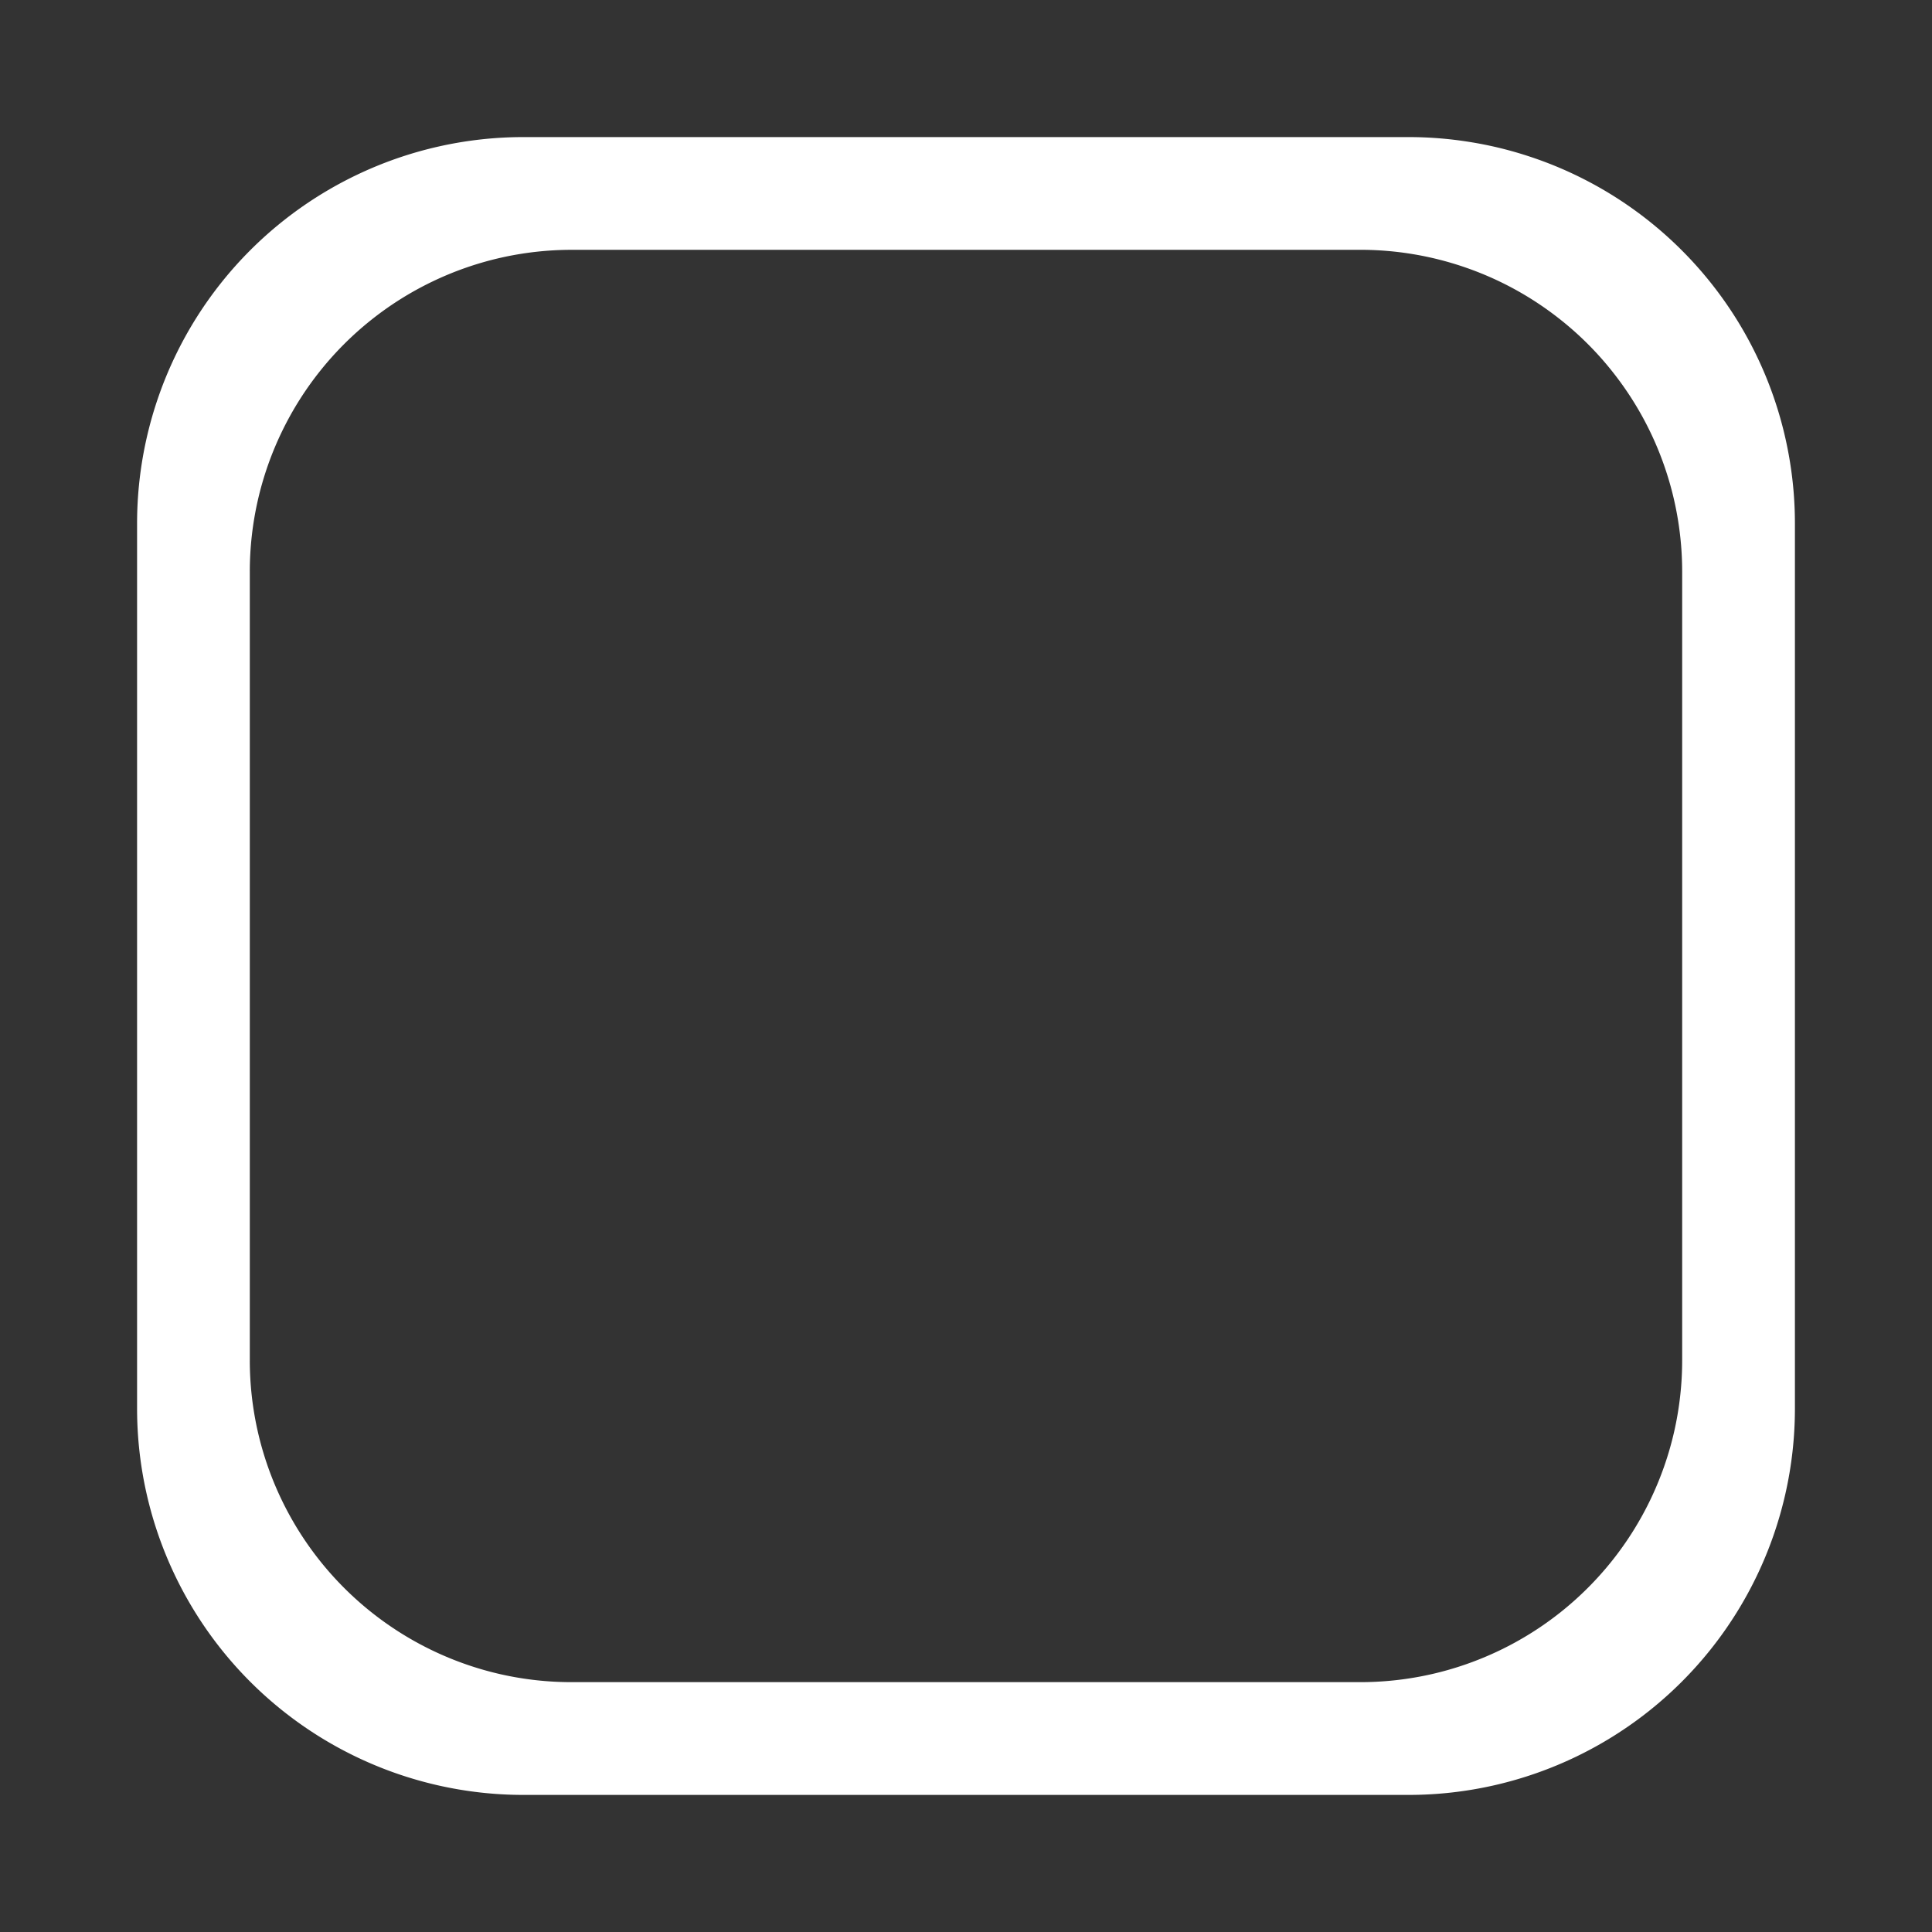 <?xml version="1.0" encoding="UTF-8" standalone="no"?>
<!-- Created with Inkscape (http://www.inkscape.org/) -->

<svg
   width="300"
   height="300"
   viewBox="0 0 79.375 79.375"
   version="1.1"
   id="svg1"
   sodipodi:docname="charge_bar.svg"
   inkscape:version="1.4 (86a8ad7, 2024-10-11)"
   xmlns:inkscape="http://www.inkscape.org/namespaces/inkscape"
   xmlns:sodipodi="http://sodipodi.sourceforge.net/DTD/sodipodi-0.dtd"
   xmlns="http://www.w3.org/2000/svg"
   xmlns:svg="http://www.w3.org/2000/svg">
  <rect x="0" y="0" width="79.375" height="79.375" fill="#333333" stroke="none"/>
  <sodipodi:namedview
     id="namedview1"
     pagecolor="#000000"
     bordercolor="#999999"
     borderopacity="1"
     inkscape:showpageshadow="2"
     inkscape:pageopacity="0"
     inkscape:pagecheckerboard="false"
     inkscape:deskcolor="#000000"
     inkscape:document-units="mm"
     inkscape:zoom="2.114039"
     inkscape:cx="126.53504"
     inkscape:cy="141.67194"
     inkscape:window-width="1920"
     inkscape:window-height="1001"
     inkscape:window-x="-9"
     inkscape:window-y="-9"
     inkscape:window-maximized="1"
     inkscape:current-layer="layer1"
     showgrid="false">
    <inkscape:grid
       id="grid9"
       units="mm"
       originx="0"
       originy="0"
       spacingx="1"
       spacingy="1"
       empcolor="#0099e5"
       empopacity="0.302"
       color="#0099e5"
       opacity="0.149"
       empspacing="5"
       dotted="false"
       gridanglex="30"
       gridanglez="30"
       visible="false" />
  </sodipodi:namedview>
  <defs
     id="defs1">
    <inkscape:path-effect
       effect="fillet_chamfer"
       id="path-effect11"
       is_visible="true"
       lpeversion="1"
       nodesatellites_param="F,0,0,1,0,13.229,0,1 @ F,0,0,1,0,13.229,0,1 @ F,0,0,1,0,13.229,0,1 @ F,0,0,1,0,13.229,0,1"
       radius="50"
       unit="px"
       method="auto"
       mode="F"
       chamfer_steps="1"
       flexible="false"
       use_knot_distance="true"
       apply_no_radius="true"
       apply_with_radius="true"
       only_selected="false"
       hide_knots="false" />
    <inkscape:path-effect
       effect="fillet_chamfer"
       id="path-effect10"
       is_visible="true"
       lpeversion="1"
       nodesatellites_param="F,0,0,1,0,15.875,0,1 @ F,0,0,1,0,15.875,0,1 @ F,0,0,1,0,15.875,0,1 @ F,0,0,1,0,15.875,0,1"
       radius="60"
       unit="px"
       method="auto"
       mode="F"
       chamfer_steps="1"
       flexible="false"
       use_knot_distance="true"
       apply_no_radius="true"
       apply_with_radius="true"
       only_selected="false"
       hide_knots="false" />
    <inkscape:path-effect
       effect="mirror_symmetry"
       start_point="26.458,0"
       end_point="26.458,52.917"
       center_point="26.458,26.458"
       id="path-effect3"
       is_visible="true"
       lpeversion="1.2"
       lpesatellites=""
       mode="vertical"
       discard_orig_path="false"
       fuse_paths="false"
       oposite_fuse="false"
       split_items="false"
       split_open="false"
       link_styles="false" />
  </defs>
  <g
     inkscape:label="Layer 1"
     inkscape:groupmode="layer"
     id="layer1">
    <path
       d="m 21.507,5.632 a 15.875,15.875 0 0 0 -3.533,0.398 15.875,15.875 0 0 0 -3.355,1.174 15.875,15.875 0 0 0 -3.01,1.891 15.875,15.875 0 0 0 -2.514,2.514 15.875,15.875 0 0 0 -1.891,3.01 15.875,15.875 0 0 0 -1.174,3.355 15.875,15.875 0 0 0 -0.398,3.533 v 36.361 a 15.875,15.875 0 0 0 0.398,3.533 15.875,15.875 0 0 0 1.174,3.355 15.875,15.875 0 0 0 1.891,3.01 15.875,15.875 0 0 0 2.514,2.514 15.875,15.875 0 0 0 3.01,1.891 15.875,15.875 0 0 0 3.355,1.174 15.875,15.875 0 0 0 3.533,0.398 h 36.361 a 15.875,15.875 0 0 0 3.533,-0.398 15.875,15.875 0 0 0 3.355,-1.174 15.875,15.875 0 0 0 3.01,-1.891 15.875,15.875 0 0 0 2.514,-2.514 15.875,15.875 0 0 0 1.891,-3.01 15.875,15.875 0 0 0 1.174,-3.355 15.875,15.875 0 0 0 0.398,-3.533 V 21.507 a 15.875,15.875 0 0 0 -0.049,-1.246 15.875,15.875 0 0 0 -0.147,-1.238 15.875,15.875 0 0 0 -0.243,-1.223 15.875,15.875 0 0 0 -0.338,-1.199 A 15.875,15.875 0 0 0 72.535,15.432 15.875,15.875 0 0 0 72.013,14.3 15.875,15.875 0 0 0 71.404,13.212 15.875,15.875 0 0 0 70.711,12.176 15.875,15.875 0 0 0 69.939,11.197 15.875,15.875 0 0 0 69.093,10.282 15.875,15.875 0 0 0 68.178,9.436 15.875,15.875 0 0 0 67.199,8.664 15.875,15.875 0 0 0 66.163,7.971 15.875,15.875 0 0 0 65.075,7.362 15.875,15.875 0 0 0 63.943,6.84 15.875,15.875 0 0 0 62.773,6.409 15.875,15.875 0 0 0 61.574,6.07 15.875,15.875 0 0 0 60.351,5.828 15.875,15.875 0 0 0 59.114,5.681 15.875,15.875 0 0 0 57.868,5.632 Z m 1.985,4.631 h 32.391 a 13.229,13.229 0 0 1 1.092,0.045 13.229,13.229 0 0 1 1.085,0.135 13.229,13.229 0 0 1 1.07,0.224 13.229,13.229 0 0 1 1.048,0.312 13.229,13.229 0 0 1 1.019,0.397 13.229,13.229 0 0 1 0.982,0.48 13.229,13.229 0 0 1 0.939,0.56 13.229,13.229 0 0 1 0.89,0.636 13.229,13.229 0 0 1 0.835,0.706 13.229,13.229 0 0 1 0.773,0.773 13.229,13.229 0 0 1 0.706,0.835 13.229,13.229 0 0 1 0.636,0.89 13.229,13.229 0 0 1 0.56,0.939 13.229,13.229 0 0 1 0.48,0.982 13.229,13.229 0 0 1 0.397,1.019 13.229,13.229 0 0 1 0.312,1.048 13.229,13.229 0 0 1 0.224,1.07 13.229,13.229 0 0 1 0.135,1.085 13.229,13.229 0 0 1 0.045,1.092 v 32.391 a 13.229,13.229 0 0 1 -0.331,2.944 13.229,13.229 0 0 1 -0.979,2.796 13.229,13.229 0 0 1 -1.576,2.508 13.229,13.229 0 0 1 -2.094,2.094 13.229,13.229 0 0 1 -2.508,1.576 13.229,13.229 0 0 1 -2.796,0.979 13.229,13.229 0 0 1 -2.944,0.331 H 23.492 A 13.229,13.229 0 0 1 20.548,68.781 13.229,13.229 0 0 1 17.752,67.802 13.229,13.229 0 0 1 15.244,66.226 13.229,13.229 0 0 1 13.149,64.131 13.229,13.229 0 0 1 11.573,61.623 13.229,13.229 0 0 1 10.594,58.827 13.229,13.229 0 0 1 10.263,55.883 V 23.492 a 13.229,13.229 0 0 1 0.331,-2.944 13.229,13.229 0 0 1 0.979,-2.796 13.229,13.229 0 0 1 1.576,-2.508 13.229,13.229 0 0 1 2.094,-2.094 13.229,13.229 0 0 1 2.508,-1.576 13.229,13.229 0 0 1 2.796,-0.979 13.229,13.229 0 0 1 2.944,-0.331 z"
       style="fill:#ffffff;stroke:#ffffff;stroke-width:0;stroke-linecap:round;stroke-linejoin:round;stroke-miterlimit:100"
       id="path13" />
  </g>
</svg>
